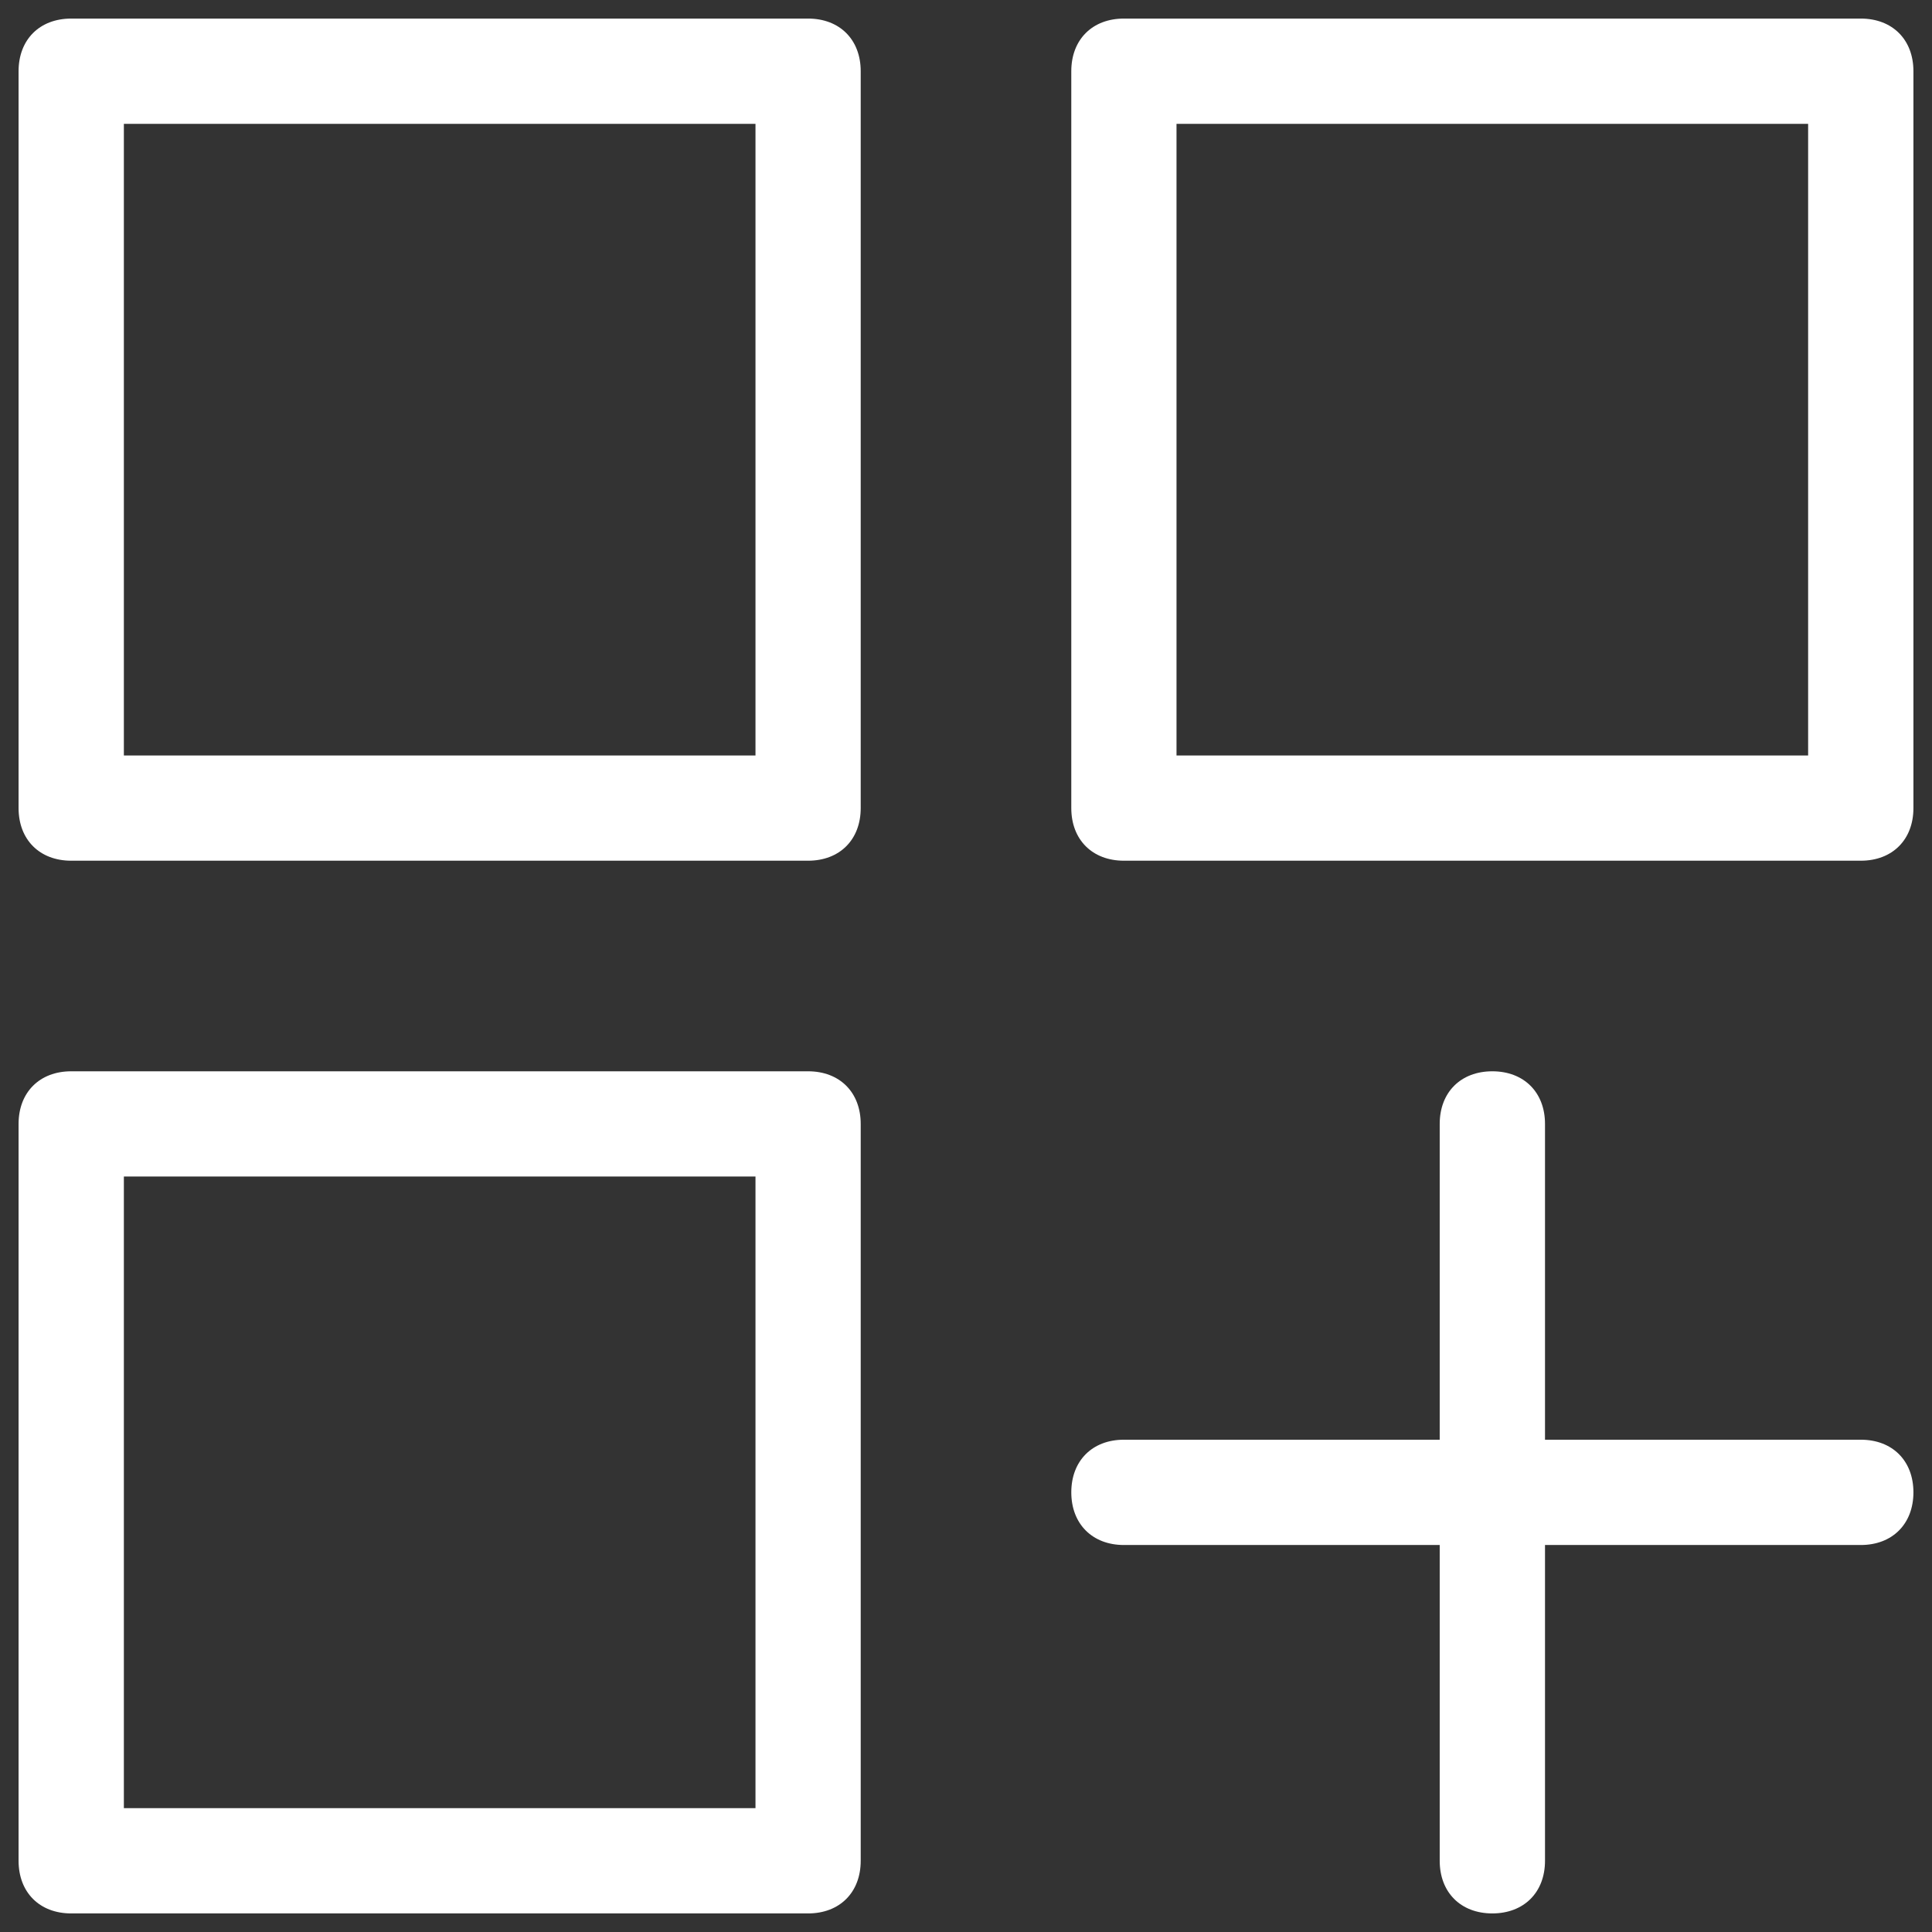 <svg width="26" height="26" fill="none" xmlns="http://www.w3.org/2000/svg"><rect width="100%" height="100%" fill="#333333" stroke="none"/><path d="M10.875 14.417H.958c-.425 0-.708.283-.708.708v9.917c0 .425.283.708.708.708h9.917c.425 0 .708-.283.708-.708v-9.917c0-.425-.283-.708-.708-.708zm-.708 9.916h-8.5v-8.5h8.5v8.5zM10.875.25H.958C.533.25.25.533.25.958v9.917c0 .425.283.708.708.708h9.917c.425 0 .708-.283.708-.708V.958c0-.425-.283-.708-.708-.708zm-.708 9.917h-8.5v-8.5h8.5v8.5zM25.042.25h-9.917c-.425 0-.708.283-.708.708v9.917c0 .425.283.708.708.708h9.917c.425 0 .708-.283.708-.708V.958c0-.425-.283-.708-.708-.708zm-.709 9.917h-8.5v-8.5h8.5v8.5zm.709 9.208h-4.25v-4.25c0-.425-.284-.708-.709-.708s-.708.283-.708.708v4.25h-4.25c-.425 0-.708.283-.708.708s.283.709.708.709h4.25v4.25c0 .425.283.708.708.708s.709-.283.709-.708v-4.25h4.25c.425 0 .708-.284.708-.709s-.283-.708-.708-.708z" fill="#fff"/></svg>